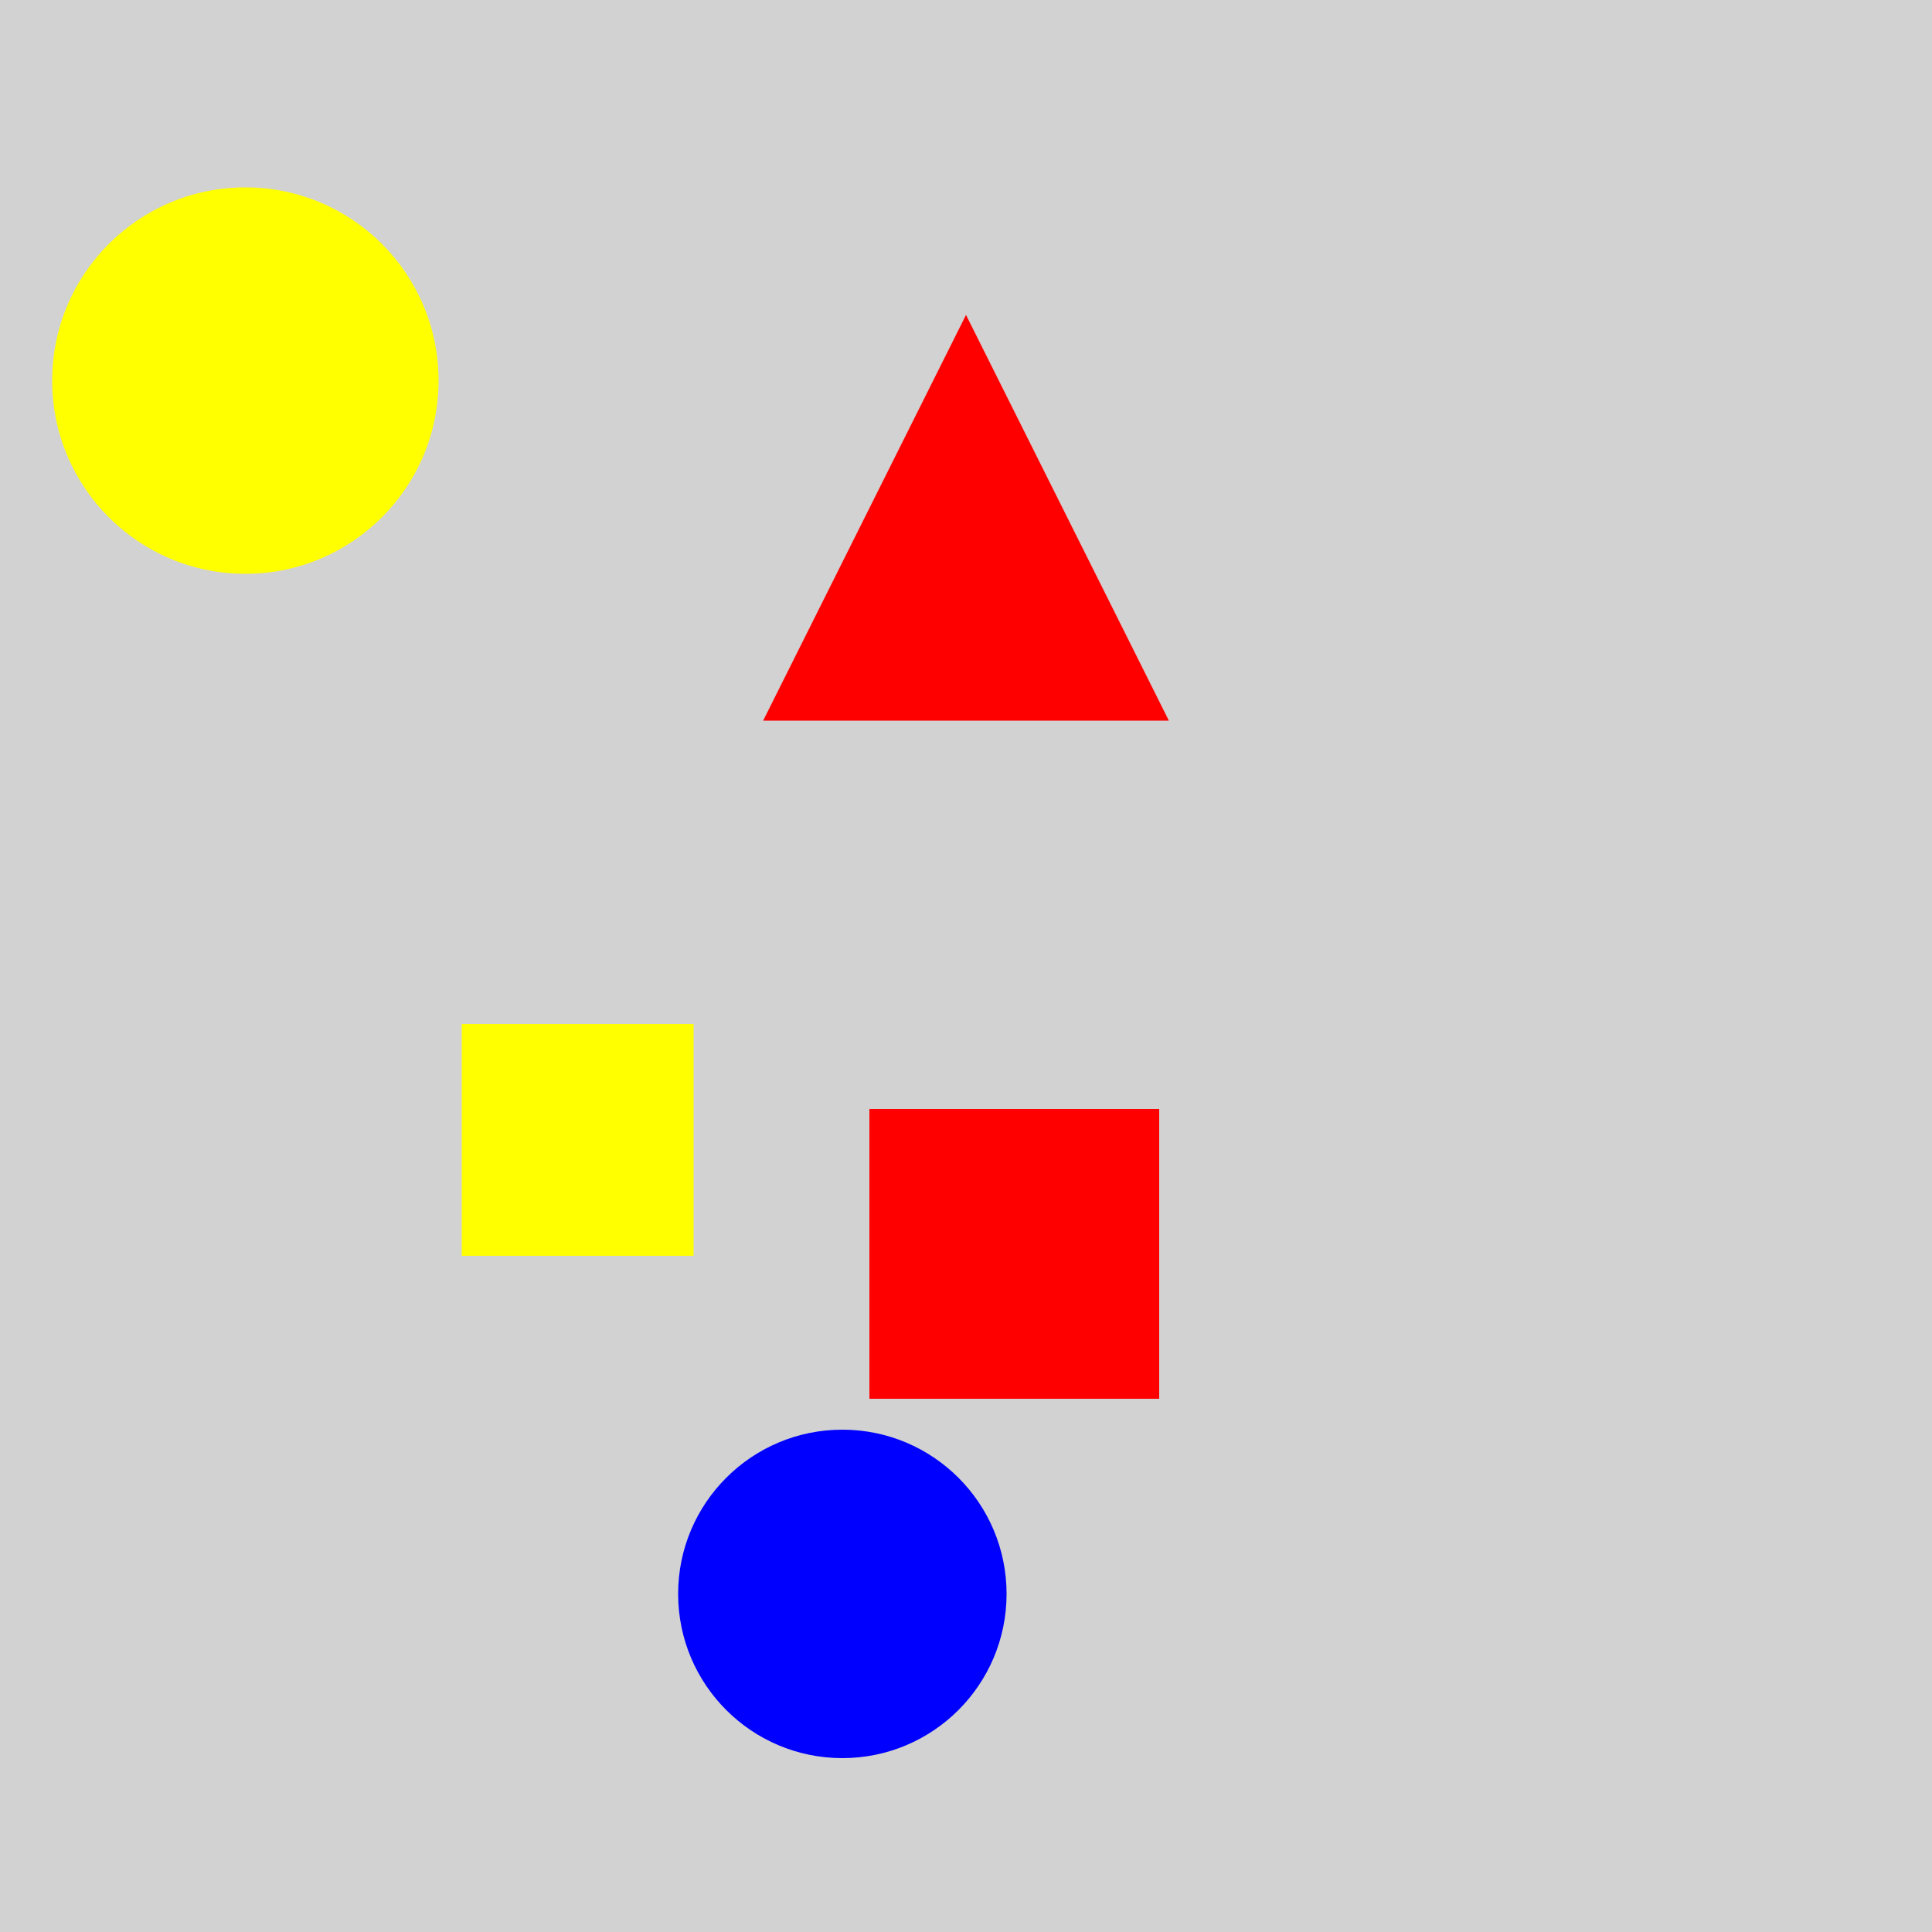 <?xml version="1.0" encoding="utf-8" ?>
<svg baseProfile="full" height="600" version="1.1" viewBox="0,0,100,100" width="600" xmlns="http://www.w3.org/2000/svg" xmlns:ev="http://www.w3.org/2001/xml-events" xmlns:xlink="http://www.w3.org/1999/xlink"><defs /><rect fill="rgb(210, 210, 210)" height="100" width="100" x="0" y="0" /><circle cx="12.7" cy="19.7" fill="rgb(255, 255, 0)" r="10.0" /><circle cx="43.6" cy="82.5" fill="rgb(0, 0, 255)" r="8.5" /><rect fill="rgb(255, 255, 0)" height="12.0" width="12.0" x="23.9" y="53.0" /><rect fill="rgb(255, 0, 0)" height="15.0" width="15.0" x="45.0" y="57.4" /><polygon fill="rgb(255, 0, 0)" points="50.0,16.3 39.5,37.3 60.5,37.3" /></svg>